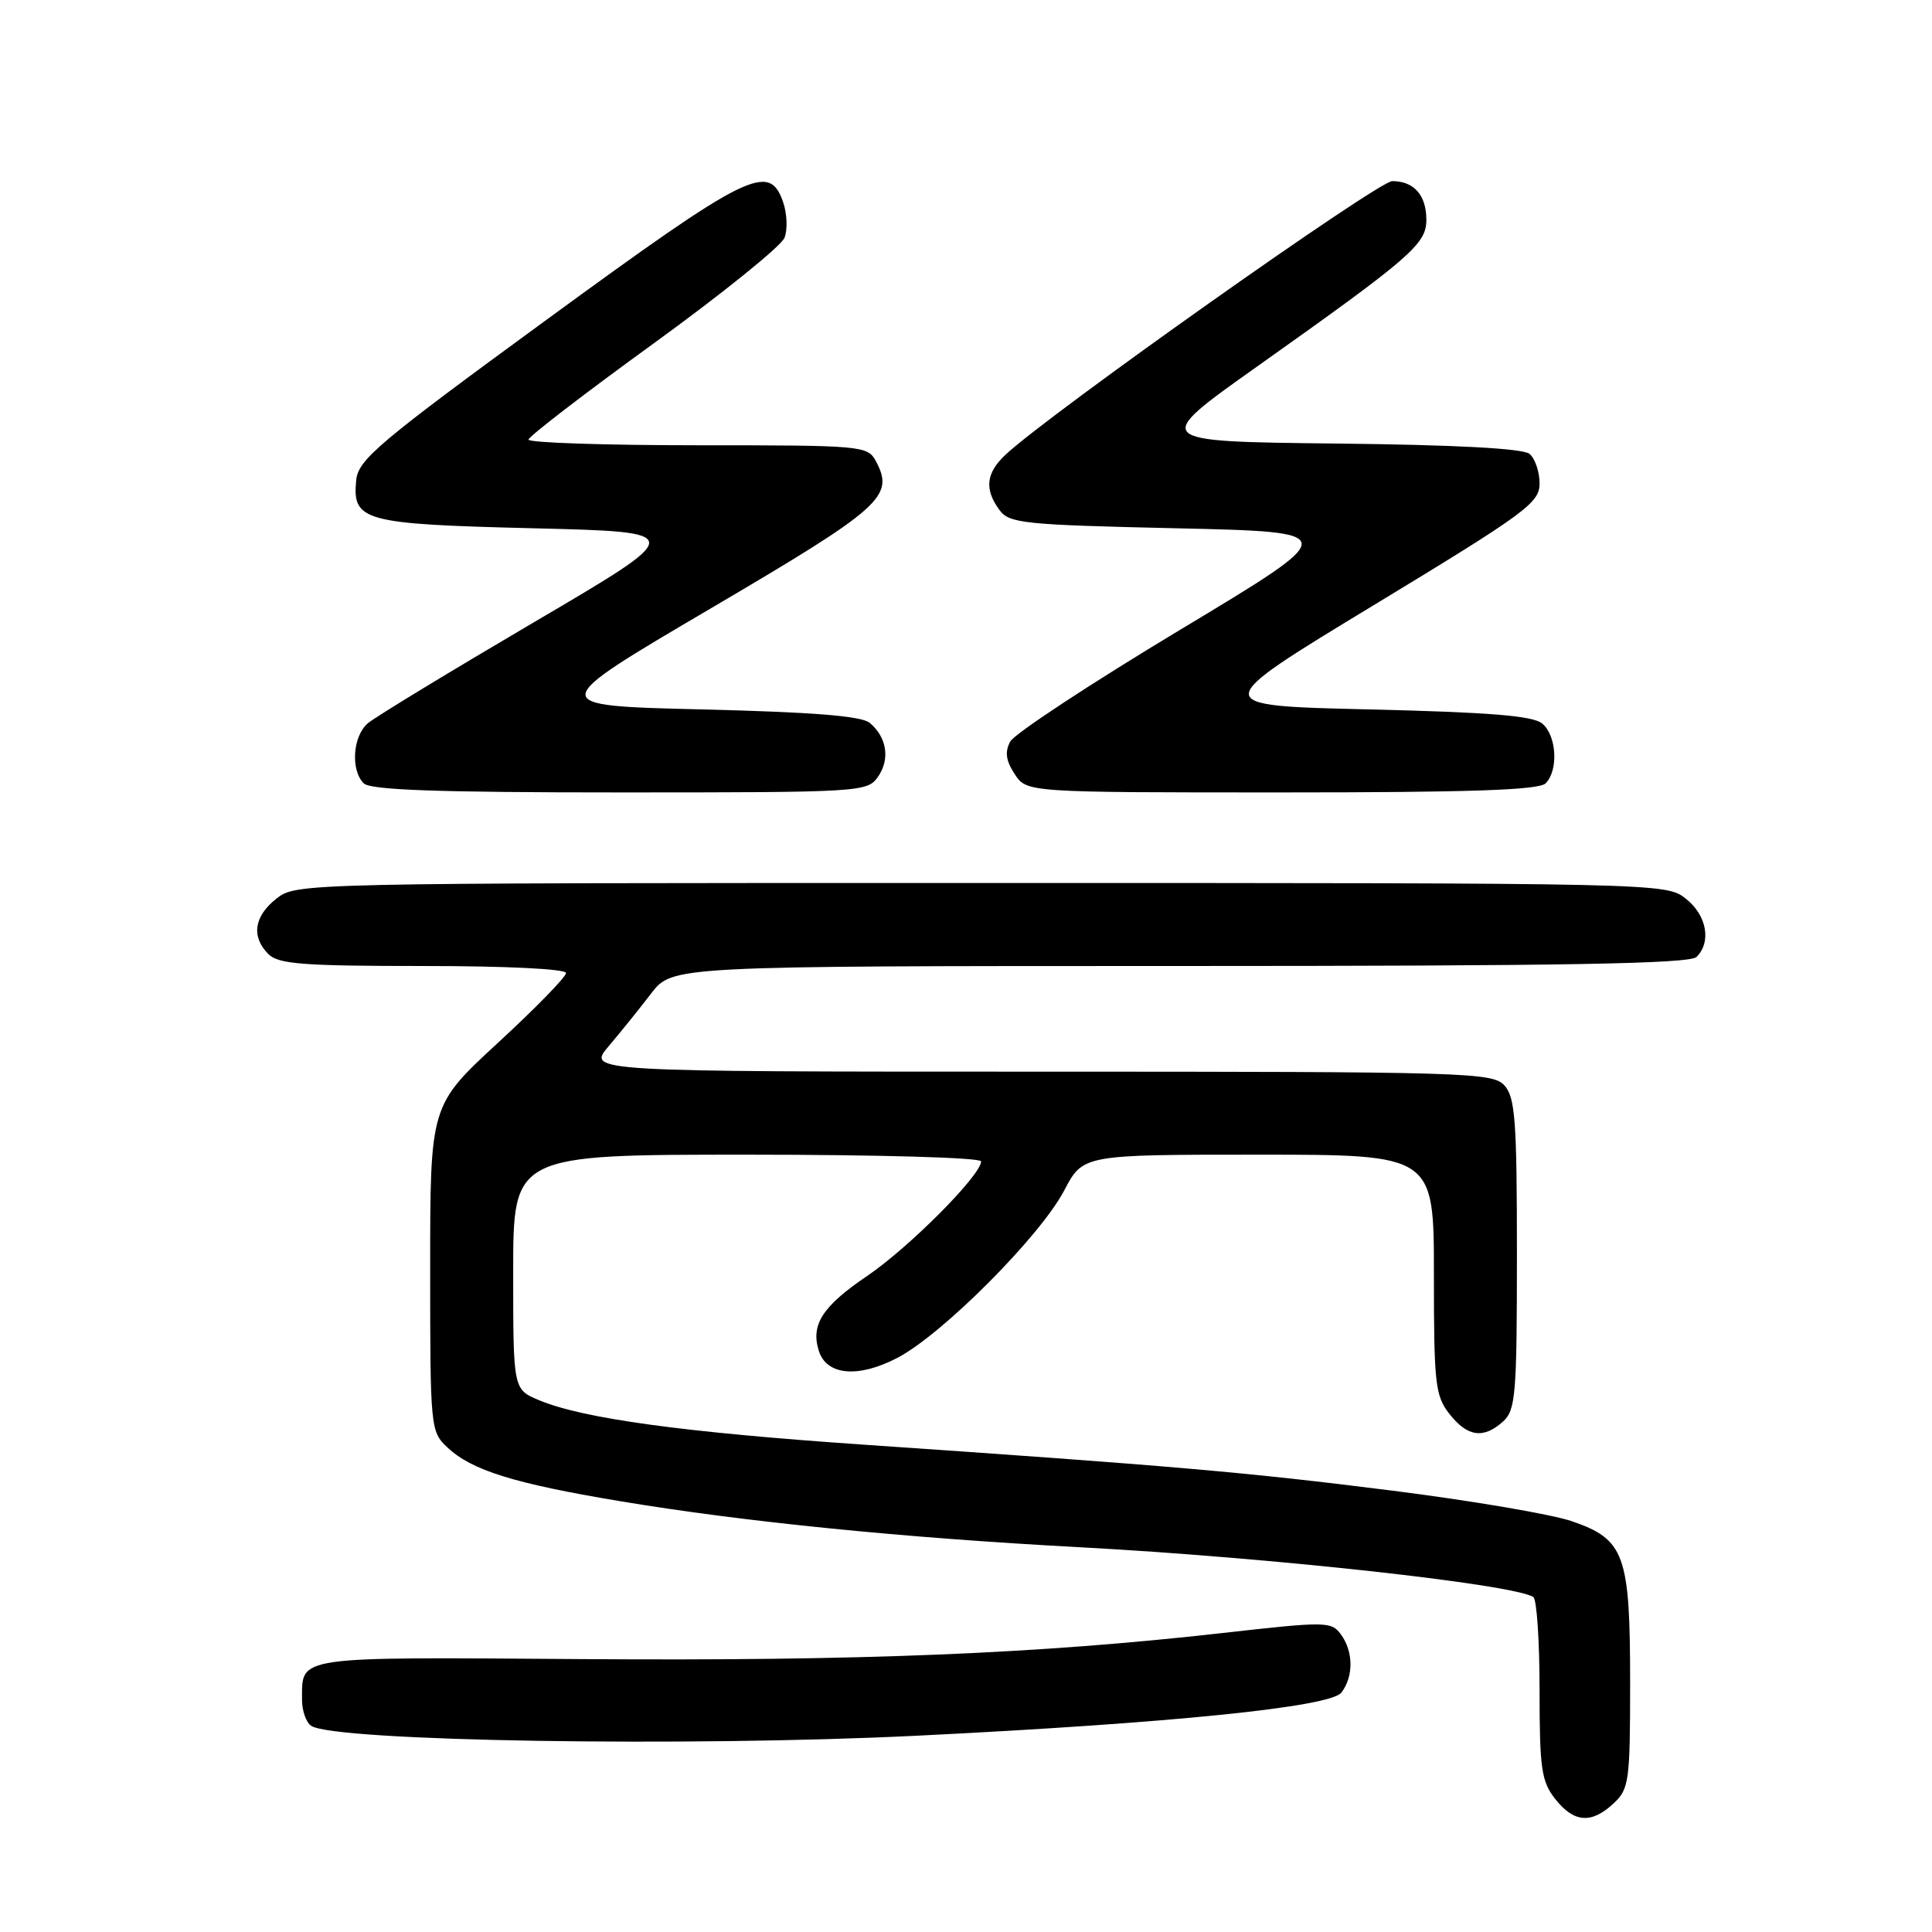 <?xml version="1.0" encoding="UTF-8" standalone="no"?>
<!DOCTYPE svg PUBLIC "-//W3C//DTD SVG 1.1//EN" "http://www.w3.org/Graphics/SVG/1.1/DTD/svg11.dtd" >
<svg xmlns="http://www.w3.org/2000/svg" xmlns:xlink="http://www.w3.org/1999/xlink" version="1.1" viewBox="0 0 256 256">
 <g >
 <path fill="currentColor"
d=" M 213.81 238.96 C 215.86 237.05 216.00 236.04 216.00 222.91 C 216.00 205.98 215.27 203.97 208.28 201.57 C 205.65 200.66 194.95 198.84 184.50 197.52 C 165.18 195.08 155.40 194.23 114.50 191.43 C 90.56 189.79 77.25 187.97 71.42 185.53 C 68.00 184.10 68.00 184.10 68.00 168.55 C 68.00 153.00 68.00 153.00 99.00 153.00 C 116.49 153.00 130.00 153.39 130.00 153.89 C 130.00 155.71 120.50 165.26 114.92 169.06 C 108.97 173.09 107.40 175.53 108.50 179.00 C 109.53 182.26 113.74 182.63 118.93 179.91 C 124.90 176.79 137.84 163.79 141.01 157.75 C 143.50 153.00 143.50 153.00 166.75 153.00 C 190.00 153.00 190.00 153.00 190.00 168.87 C 190.00 183.40 190.17 184.95 192.07 187.37 C 194.46 190.40 196.58 190.69 199.17 188.35 C 200.83 186.84 201.00 184.78 201.00 166.17 C 201.00 148.49 200.77 145.41 199.35 143.83 C 197.78 142.10 194.55 142.00 137.74 142.00 C 77.79 142.00 77.79 142.00 80.65 138.63 C 82.22 136.78 84.76 133.63 86.29 131.63 C 89.09 128.00 89.09 128.00 156.34 128.00 C 207.32 128.00 223.89 127.71 224.80 126.80 C 226.81 124.79 226.15 121.26 223.37 119.07 C 220.74 117.01 220.28 117.00 130.00 117.00 C 39.72 117.00 39.26 117.01 36.63 119.07 C 33.65 121.42 33.26 124.12 35.57 126.43 C 36.89 127.75 40.20 128.00 56.07 128.00 C 67.11 128.00 75.00 128.39 75.00 128.93 C 75.00 129.45 70.95 133.60 66.00 138.16 C 57.00 146.46 57.00 146.46 57.00 168.06 C 57.00 189.24 57.04 189.69 59.28 191.79 C 62.52 194.84 68.11 196.57 82.19 198.92 C 98.65 201.66 119.63 203.76 143.13 205.02 C 168.23 206.37 200.41 209.90 203.17 211.61 C 203.63 211.89 204.00 217.43 204.00 223.92 C 204.00 234.35 204.24 236.04 206.07 238.37 C 208.56 241.53 210.87 241.70 213.81 238.96 Z  M 121.50 229.99 C 155.17 228.33 176.30 226.19 177.75 224.27 C 179.37 222.12 179.34 218.85 177.68 216.57 C 176.41 214.84 175.74 214.83 161.93 216.39 C 137.54 219.14 114.02 220.10 77.19 219.84 C 38.75 219.57 40.05 219.38 40.02 225.19 C 40.01 226.67 40.56 228.25 41.25 228.69 C 44.40 230.73 91.05 231.49 121.50 229.99 Z  M 116.33 102.94 C 117.97 100.60 117.52 97.68 115.24 95.78 C 114.14 94.87 107.74 94.36 92.98 94.00 C 72.26 93.50 72.26 93.50 94.14 80.64 C 116.95 67.23 118.56 65.79 116.05 61.09 C 114.96 59.06 114.24 59.00 92.46 59.00 C 80.11 59.00 70.01 58.66 70.03 58.25 C 70.05 57.84 77.51 52.10 86.62 45.50 C 95.72 38.90 103.52 32.60 103.95 31.51 C 104.38 30.41 104.29 28.27 103.76 26.76 C 101.92 21.46 99.16 22.83 72.50 42.31 C 50.16 58.63 47.47 60.90 47.20 63.62 C 46.66 69.05 48.13 69.45 70.70 70.00 C 91.10 70.50 91.10 70.50 70.80 82.42 C 59.64 88.98 49.71 95.01 48.75 95.83 C 46.74 97.53 46.43 102.03 48.20 103.80 C 49.08 104.68 58.01 105.00 82.14 105.00 C 114.09 105.00 114.92 104.95 116.33 102.94 Z  M 204.80 103.80 C 206.53 102.07 206.27 97.47 204.35 95.87 C 203.11 94.84 197.39 94.38 181.39 94.00 C 160.07 93.50 160.07 93.50 182.04 80.18 C 202.27 67.91 204.00 66.64 204.00 64.05 C 204.00 62.51 203.40 60.75 202.67 60.14 C 201.80 59.42 192.89 58.94 176.95 58.77 C 152.57 58.50 152.57 58.50 166.54 48.59 C 187.00 34.08 189.00 32.34 189.00 29.13 C 189.00 25.86 187.36 24.00 184.48 24.00 C 182.60 24.00 139.04 54.82 133.25 60.24 C 130.65 62.67 130.41 64.81 132.42 67.56 C 133.73 69.35 135.53 69.54 155.88 70.00 C 177.92 70.50 177.92 70.50 156.39 83.44 C 144.55 90.56 134.42 97.22 133.86 98.26 C 133.13 99.63 133.28 100.78 134.45 102.57 C 136.05 105.00 136.05 105.00 169.82 105.00 C 194.76 105.00 203.91 104.69 204.80 103.80 Z "/>
</g>
</svg>